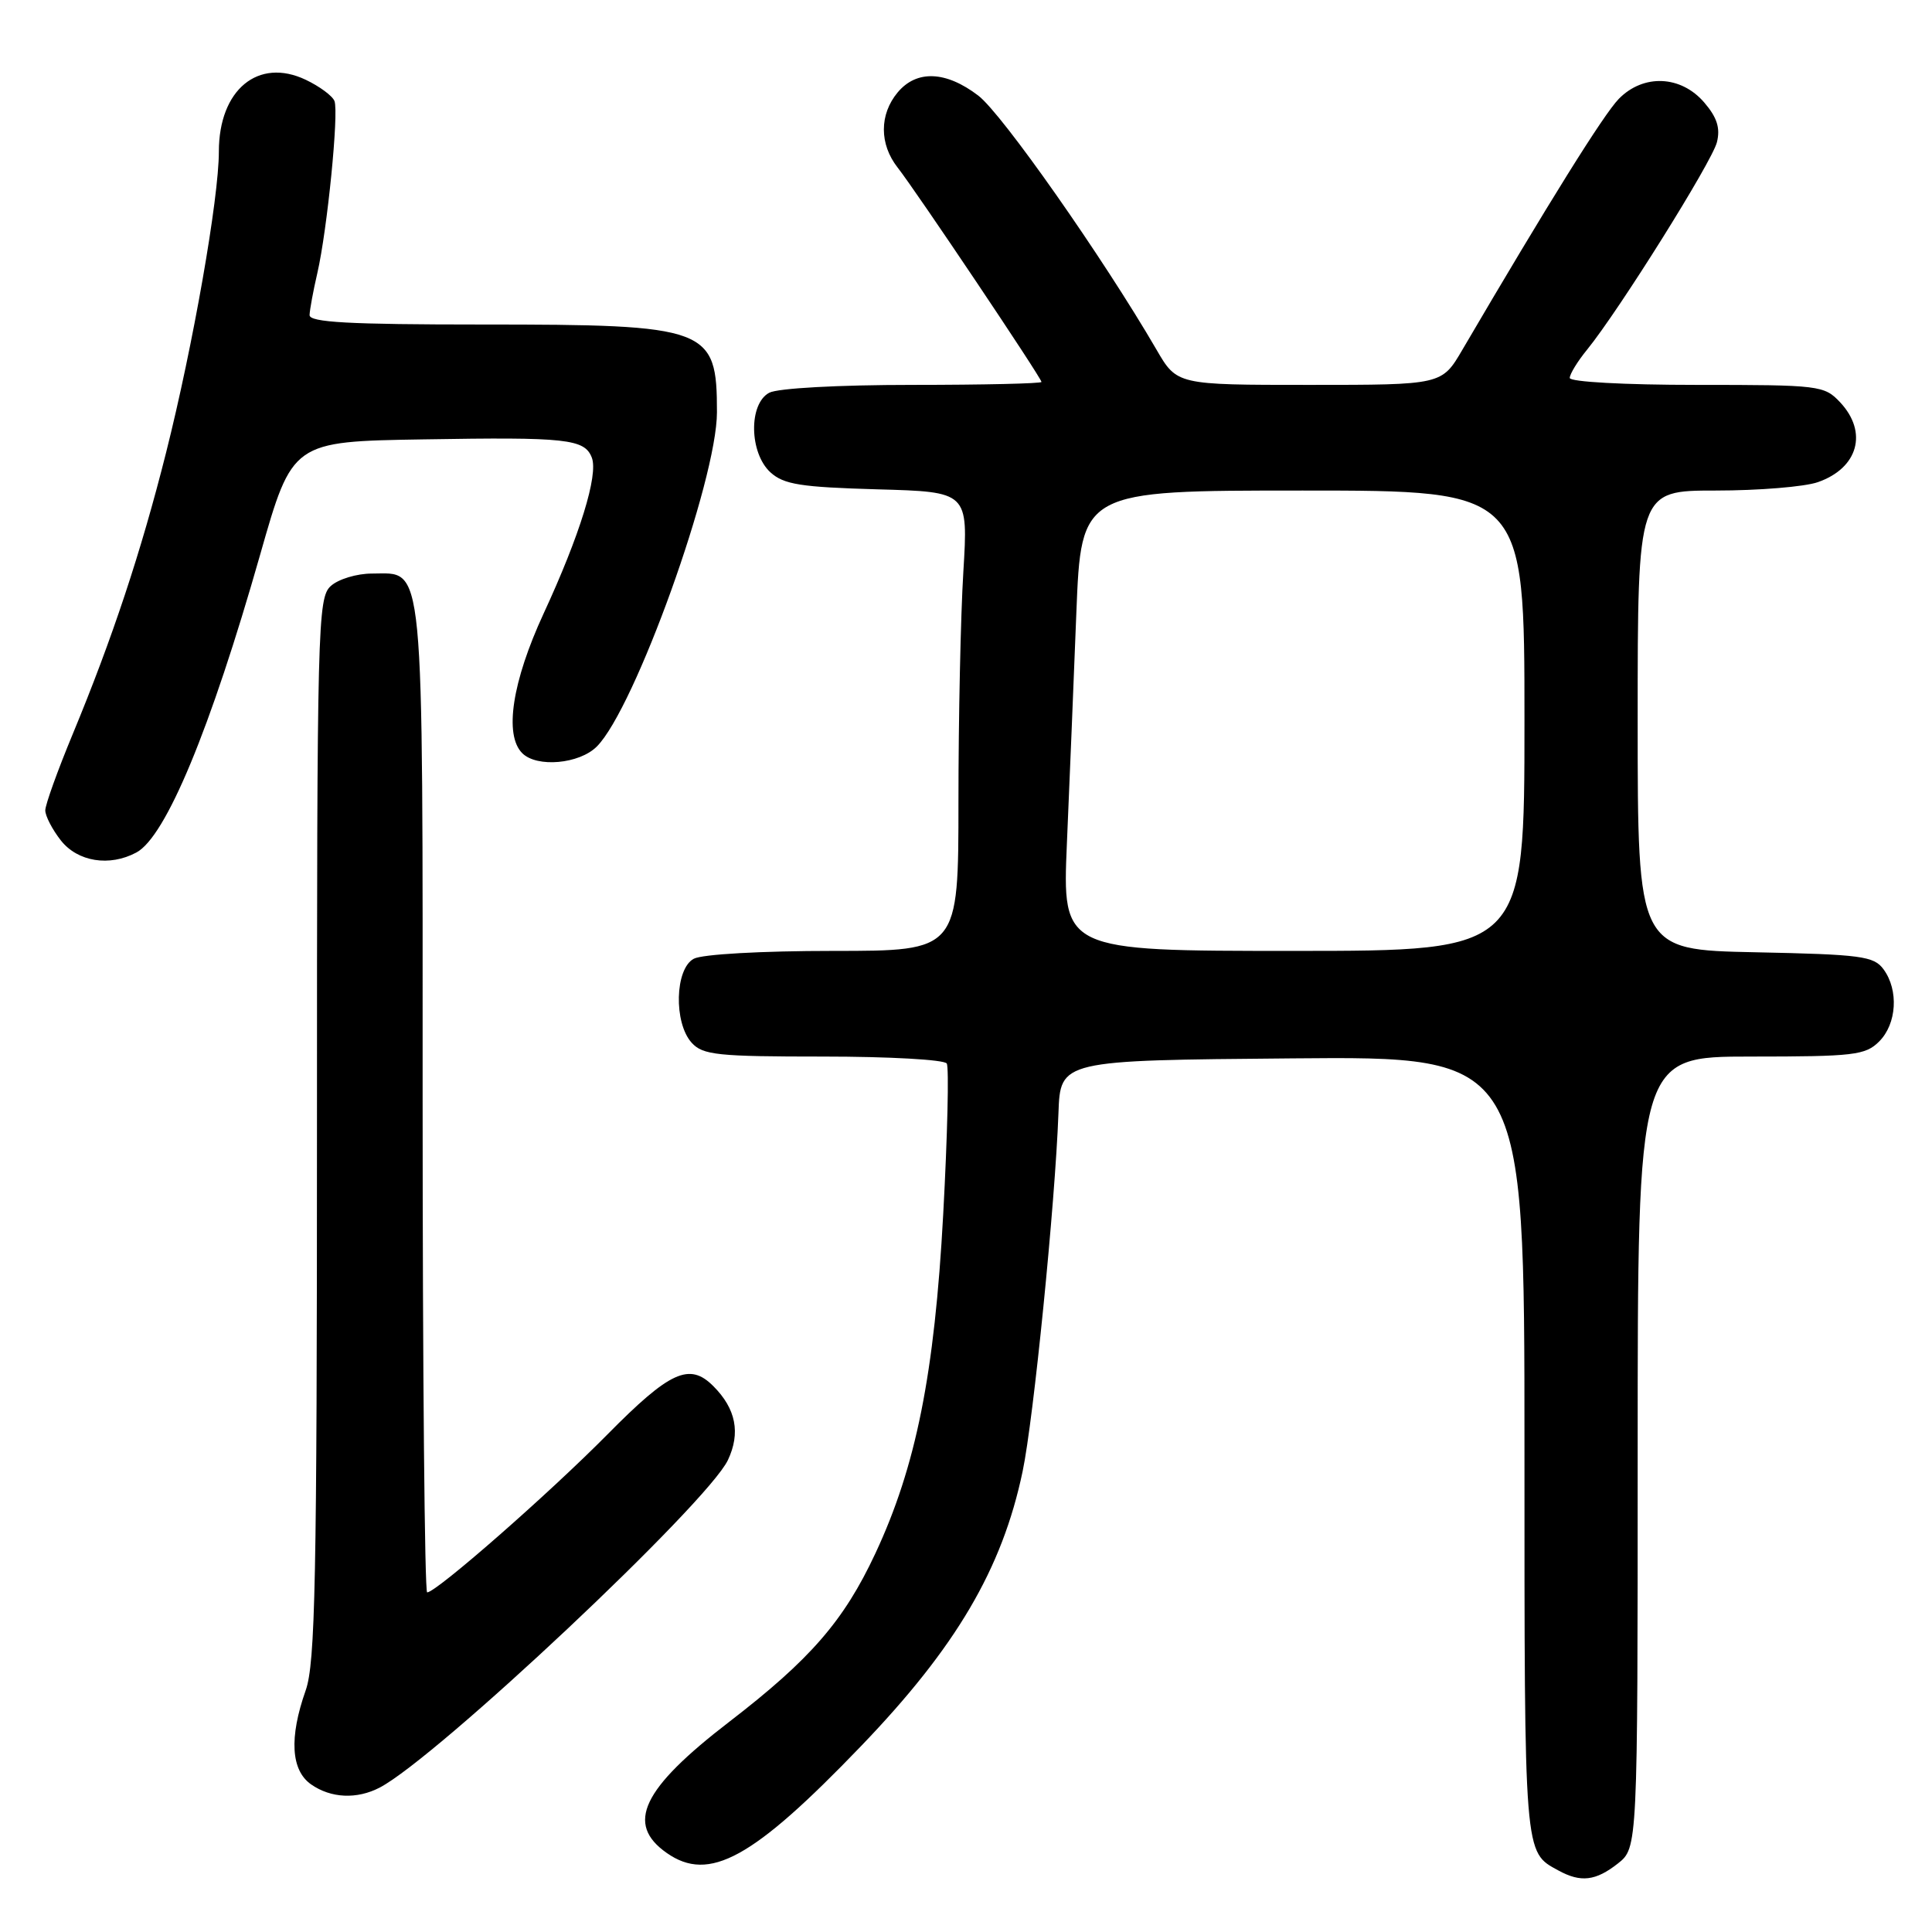 <?xml version="1.0" encoding="UTF-8" standalone="no"?>
<!DOCTYPE svg PUBLIC "-//W3C//DTD SVG 1.1//EN" "http://www.w3.org/Graphics/SVG/1.1/DTD/svg11.dtd" >
<svg xmlns="http://www.w3.org/2000/svg" xmlns:xlink="http://www.w3.org/1999/xlink" version="1.1" viewBox="0 0 256 256">
 <g >
 <path fill="currentColor"
d=" M 214.37 246.93 C 217.00 244.85 217.00 244.85 217.00 192.43 C 217.00 140.00 217.00 140.00 232.00 140.00 C 245.67 140.00 247.18 139.82 249.00 138.00 C 251.33 135.67 251.61 131.21 249.58 128.44 C 248.30 126.69 246.64 126.47 232.58 126.18 C 217.00 125.86 217.00 125.86 217.00 95.43 C 217.00 65.00 217.00 65.00 227.35 65.00 C 233.04 65.00 239.13 64.50 240.87 63.89 C 246.22 62.03 247.54 57.27 243.83 53.31 C 241.72 51.07 241.12 51.00 224.83 51.00 C 215.21 51.00 208.00 50.60 208.00 50.08 C 208.00 49.57 209.03 47.88 210.30 46.33 C 214.54 41.11 226.85 21.44 227.50 18.85 C 227.97 16.97 227.52 15.56 225.82 13.58 C 222.73 9.98 217.76 9.77 214.50 13.10 C 212.50 15.14 205.17 26.90 193.77 46.35 C 191.05 51.00 191.05 51.00 173.50 51.00 C 155.95 51.00 155.95 51.00 153.23 46.31 C 146.12 34.09 132.77 15.06 129.63 12.67 C 125.34 9.39 121.45 9.24 118.94 12.25 C 116.51 15.17 116.51 19.10 118.94 22.20 C 121.37 25.29 138.00 50.08 138.00 50.61 C 138.00 50.82 130.32 51.00 120.93 51.00 C 111.08 51.00 103.05 51.44 101.93 52.04 C 99.17 53.51 99.28 60.04 102.10 62.60 C 103.87 64.20 106.11 64.55 116.25 64.84 C 128.29 65.17 128.29 65.17 127.65 75.74 C 127.29 81.56 127.00 95.24 127.00 106.16 C 127.00 126.00 127.00 126.00 110.43 126.00 C 100.93 126.00 93.04 126.44 91.93 127.04 C 89.43 128.37 89.25 135.52 91.65 138.17 C 93.13 139.80 95.07 140.00 109.10 140.00 C 117.78 140.00 125.14 140.41 125.45 140.92 C 125.76 141.42 125.55 150.41 124.98 160.90 C 123.83 182.08 121.38 194.32 115.98 205.86 C 111.81 214.78 107.37 219.88 96.64 228.14 C 85.06 237.04 82.85 241.68 88.35 245.53 C 93.97 249.47 99.74 246.30 114.08 231.38 C 126.69 218.26 132.79 207.90 135.50 194.98 C 136.95 188.10 139.81 159.48 140.25 147.50 C 140.50 140.50 140.50 140.50 171.25 140.24 C 202.00 139.97 202.00 139.97 202.00 191.79 C 202.00 246.33 201.92 245.34 206.50 247.85 C 209.46 249.47 211.43 249.24 214.37 246.93 Z  M 50.32 236.86 C 57.86 232.92 93.74 199.18 96.45 193.47 C 98.15 189.88 97.52 186.66 94.51 183.66 C 91.36 180.50 88.76 181.69 80.48 190.08 C 72.70 197.95 57.81 211.00 56.60 211.00 C 56.27 211.00 56.00 181.63 56.00 145.72 C 56.00 72.75 56.31 76.00 49.27 76.00 C 47.28 76.00 44.83 76.74 43.83 77.65 C 42.09 79.23 42.00 82.77 42.00 149.53 C 42.00 209.39 41.78 220.38 40.50 224.00 C 38.30 230.24 38.55 234.57 41.22 236.44 C 43.85 238.28 47.29 238.44 50.32 236.86 Z  M 18.07 112.96 C 21.97 110.88 27.87 96.67 34.47 73.50 C 38.74 58.50 38.74 58.50 56.12 58.22 C 75.10 57.90 77.46 58.16 78.42 60.64 C 79.30 62.94 76.83 70.93 72.03 81.30 C 67.86 90.33 66.78 97.38 69.20 99.80 C 71.14 101.74 76.76 101.24 79.08 98.92 C 84.12 93.88 95.00 63.61 95.00 54.62 C 95.00 43.40 93.94 43.00 63.85 43.00 C 46.22 43.00 41.01 42.71 41.02 41.75 C 41.04 41.06 41.50 38.55 42.05 36.18 C 43.37 30.44 44.91 14.94 44.32 13.39 C 44.06 12.71 42.34 11.44 40.51 10.57 C 34.21 7.58 29.00 11.89 29.00 20.09 C 29.00 26.29 25.58 45.79 22.00 60.00 C 18.69 73.15 14.86 84.67 9.64 97.26 C 7.64 102.08 6.00 106.63 6.00 107.38 C 6.00 108.12 6.93 109.92 8.07 111.37 C 10.30 114.19 14.51 114.87 18.07 112.96 Z  M 141.37 111.75 C 141.71 103.91 142.27 90.19 142.62 81.25 C 143.26 65.00 143.26 65.00 172.63 65.00 C 202.00 65.00 202.00 65.00 202.00 95.50 C 202.00 126.00 202.00 126.00 171.38 126.00 C 140.76 126.00 140.76 126.00 141.37 111.75 Z "/>
</g>
</svg>